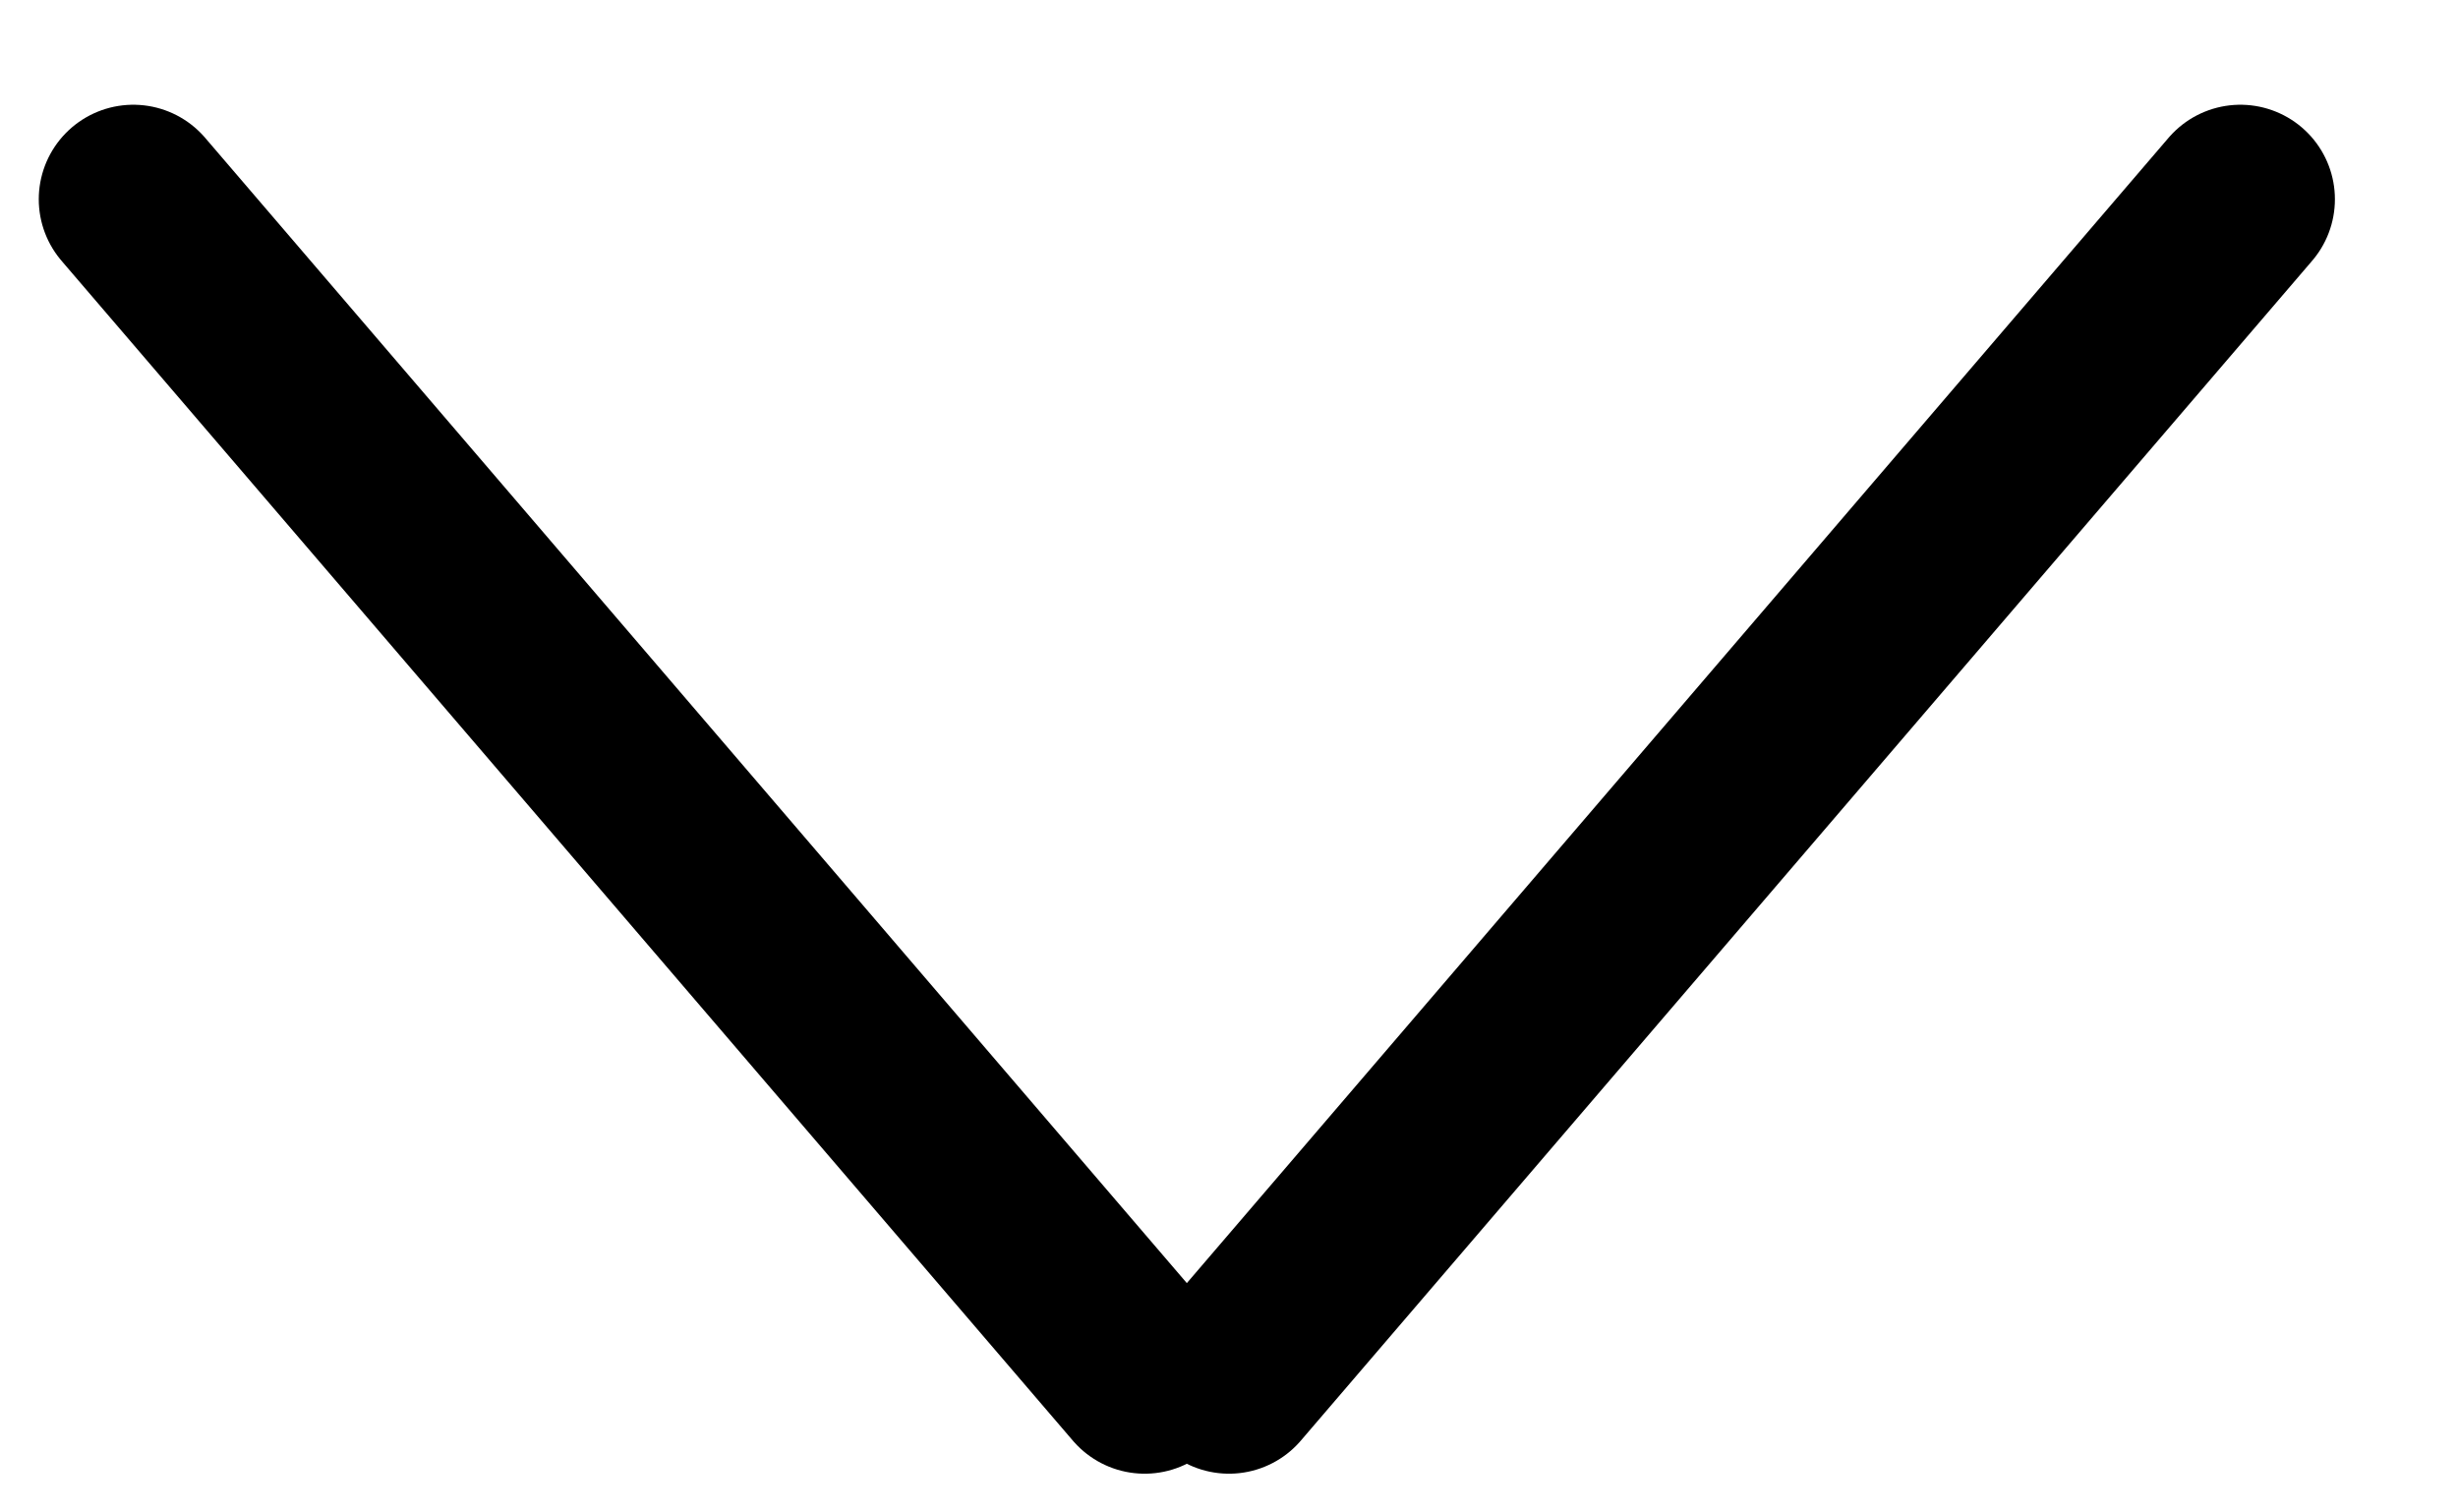 <svg width="13" height="8" viewBox="0 0 13 8" fill="none" xmlns="http://www.w3.org/2000/svg">
<line x1="0.705" y1="1.054" x2="6.054" y2="7.295" stroke="black" stroke-linecap="round"/>
<path d="M6.5 7.295L11.849 1.054" stroke="black" stroke-linecap="round"/>
</svg>
